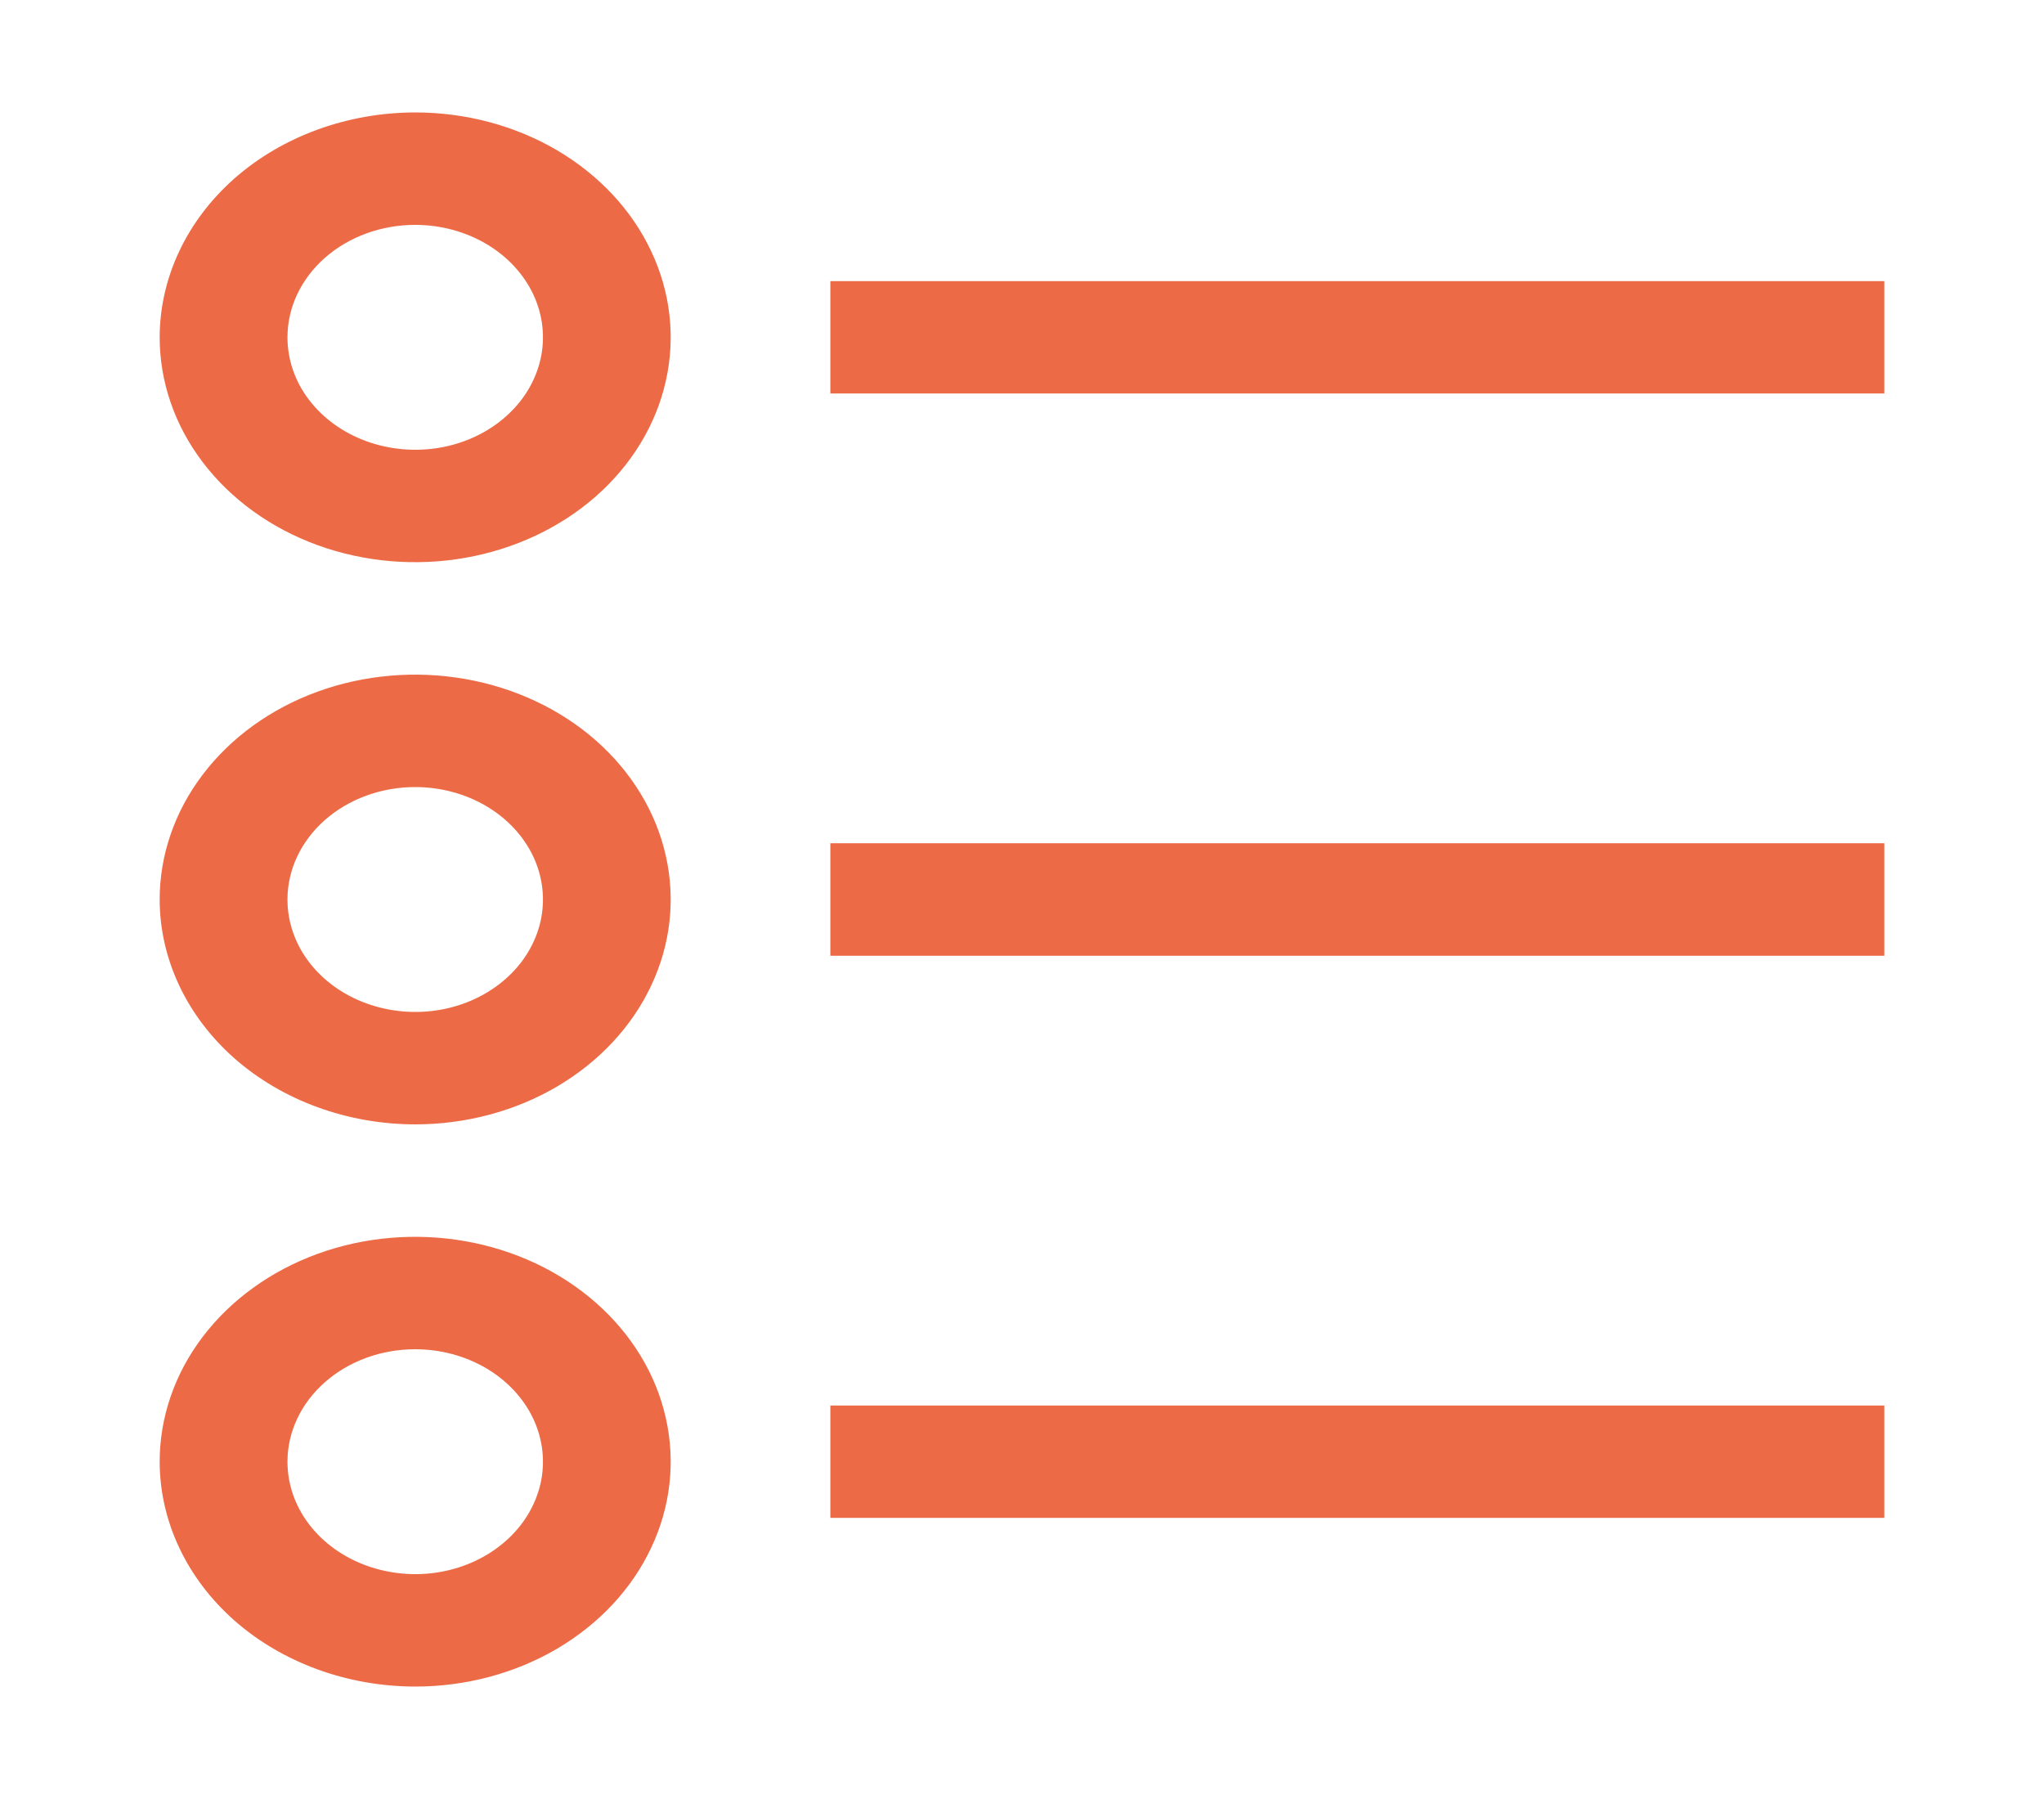 <svg width="25" height="22" viewBox="0 0 25 22" fill="none" xmlns="http://www.w3.org/2000/svg">
<path d="M10.156 3.438H23.047V4.812H10.156V3.438ZM1.953 4.125C1.953 4.669 2.136 5.201 2.48 5.653C2.823 6.105 3.311 6.458 3.882 6.666C4.453 6.874 5.082 6.928 5.688 6.822C6.294 6.716 6.851 6.454 7.288 6.07C7.725 5.685 8.023 5.195 8.143 4.662C8.264 4.128 8.202 3.575 7.965 3.073C7.729 2.57 7.328 2.141 6.814 1.838C6.3 1.536 5.696 1.375 5.078 1.375C4.25 1.376 3.455 1.666 2.869 2.181C2.284 2.697 1.954 3.396 1.953 4.125ZM5.078 2.75C5.387 2.75 5.689 2.831 5.946 2.982C6.203 3.133 6.403 3.348 6.522 3.599C6.64 3.85 6.671 4.127 6.611 4.393C6.55 4.66 6.402 4.905 6.183 5.097C5.964 5.29 5.686 5.421 5.383 5.474C5.08 5.527 4.766 5.499 4.48 5.395C4.195 5.291 3.951 5.115 3.779 4.889C3.607 4.663 3.516 4.397 3.516 4.125C3.516 3.76 3.681 3.411 3.974 3.153C4.267 2.895 4.664 2.75 5.078 2.75ZM10.156 10.312H23.047V11.688H10.156V10.312ZM5.078 13.75C5.696 13.75 6.3 13.589 6.814 13.287C7.328 12.984 7.729 12.555 7.965 12.052C8.202 11.55 8.264 10.997 8.143 10.463C8.023 9.93 7.725 9.44 7.288 9.055C6.851 8.671 6.294 8.409 5.688 8.303C5.082 8.197 4.453 8.251 3.882 8.459C3.311 8.667 2.823 9.02 2.48 9.472C2.136 9.924 1.953 10.456 1.953 11C1.954 11.729 2.284 12.428 2.869 12.944C3.455 13.459 4.25 13.749 5.078 13.75ZM5.078 9.625C5.387 9.625 5.689 9.706 5.946 9.857C6.203 10.008 6.403 10.223 6.522 10.474C6.64 10.725 6.671 11.002 6.611 11.268C6.55 11.535 6.402 11.78 6.183 11.972C5.964 12.165 5.686 12.296 5.383 12.349C5.08 12.402 4.766 12.374 4.48 12.27C4.195 12.166 3.951 11.99 3.779 11.764C3.607 11.538 3.516 11.272 3.516 11C3.516 10.636 3.681 10.286 3.974 10.028C4.267 9.77 4.664 9.625 5.078 9.625ZM10.156 17.188H23.047V18.562H10.156V17.188ZM5.078 20.625C5.696 20.625 6.3 20.464 6.814 20.162C7.328 19.859 7.729 19.43 7.965 18.927C8.202 18.425 8.264 17.872 8.143 17.338C8.023 16.805 7.725 16.315 7.288 15.931C6.851 15.546 6.294 15.284 5.688 15.178C5.082 15.072 4.453 15.126 3.882 15.334C3.311 15.543 2.823 15.895 2.48 16.347C2.136 16.799 1.953 17.331 1.953 17.875C1.954 18.604 2.284 19.303 2.869 19.819C3.455 20.334 4.25 20.624 5.078 20.625ZM5.078 16.5C5.387 16.5 5.689 16.581 5.946 16.732C6.203 16.883 6.403 17.098 6.522 17.349C6.64 17.6 6.671 17.877 6.611 18.143C6.55 18.41 6.402 18.655 6.183 18.847C5.964 19.04 5.686 19.171 5.383 19.224C5.08 19.277 4.766 19.249 4.48 19.145C4.195 19.041 3.951 18.865 3.779 18.639C3.607 18.413 3.516 18.147 3.516 17.875C3.516 17.511 3.681 17.161 3.974 16.903C4.267 16.645 4.664 16.5 5.078 16.5Z" fill="#EC6B46"/>
</svg>
